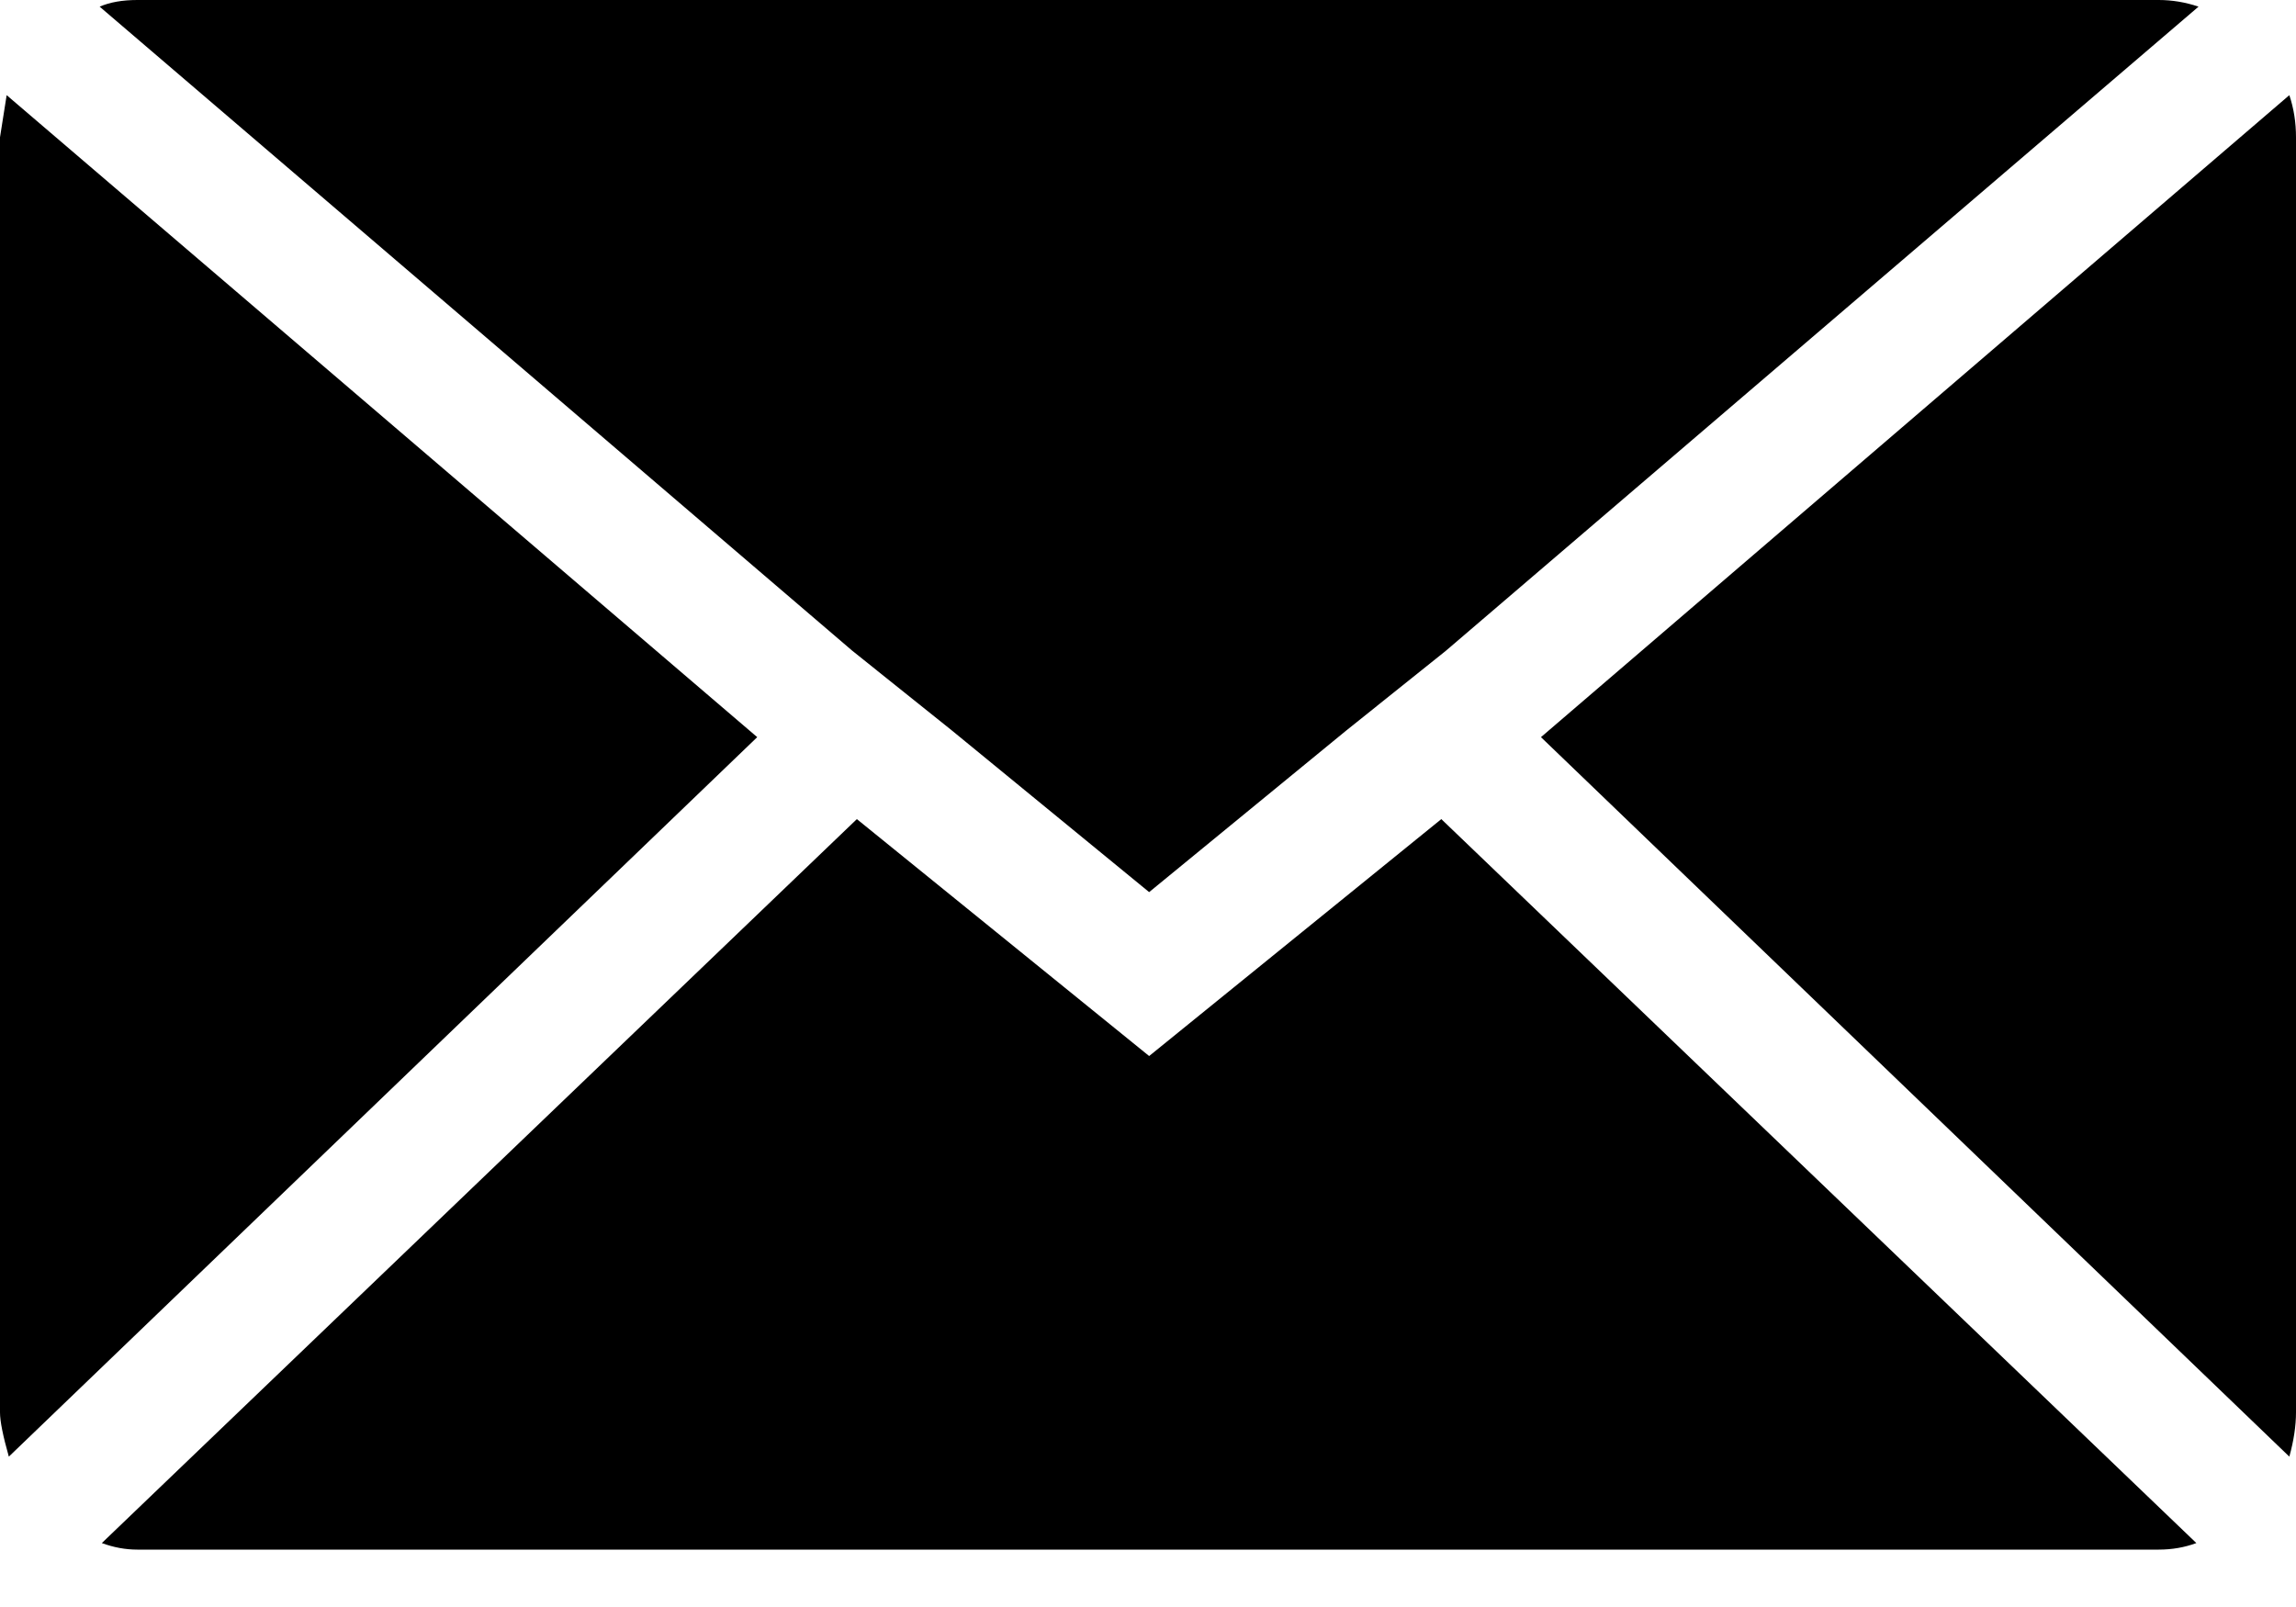 <?xml version="1.0" encoding="UTF-8"?>
<svg width="20px" height="14px" viewBox="0 0 20 14" version="1.1" xmlns="http://www.w3.org/2000/svg" xmlns:xlink="http://www.w3.org/1999/xlink">
    <!-- Generator: Sketch 54.1 (76490) - https://sketchapp.com -->
    <title>mail - poni</title>
    <desc>Created with Sketch.</desc>
    <g id="Page-1" stroke="none" stroke-width="1" fill="none" fill-rule="evenodd">
        <g id="Desktop-hd" transform="translate(-822, -2600)" fill="#000000">
            <path d="M822,2612.305 L822,2601.196 L822.058,2600.829 L828.596,2606.422 L822.077,2612.69 C822.026,2612.51 822,2612.382 822,2612.305 Z M822.868,2600.058 C822.958,2600.019 823.067,2600 823.196,2600 L840.804,2600 C840.92,2600 841.036,2600.019 841.151,2600.058 L834.594,2605.67 L833.726,2606.365 L832.01,2607.772 L830.293,2606.365 L829.425,2605.67 L822.868,2600.058 Z M822.887,2613.443 L829.464,2607.136 L832.01,2609.2 L834.555,2607.136 L841.132,2613.443 C841.029,2613.481 840.92,2613.5 840.804,2613.5 L823.196,2613.5 C823.093,2613.5 822.99,2613.481 822.887,2613.443 Z M835.423,2606.422 L841.942,2600.829 C841.981,2600.945 842,2601.067 842,2601.196 L842,2612.305 C842,2612.42 841.981,2612.549 841.942,2612.69 L835.423,2606.422 Z" id="mail---poni"></path>
        </g>
    </g>
</svg>